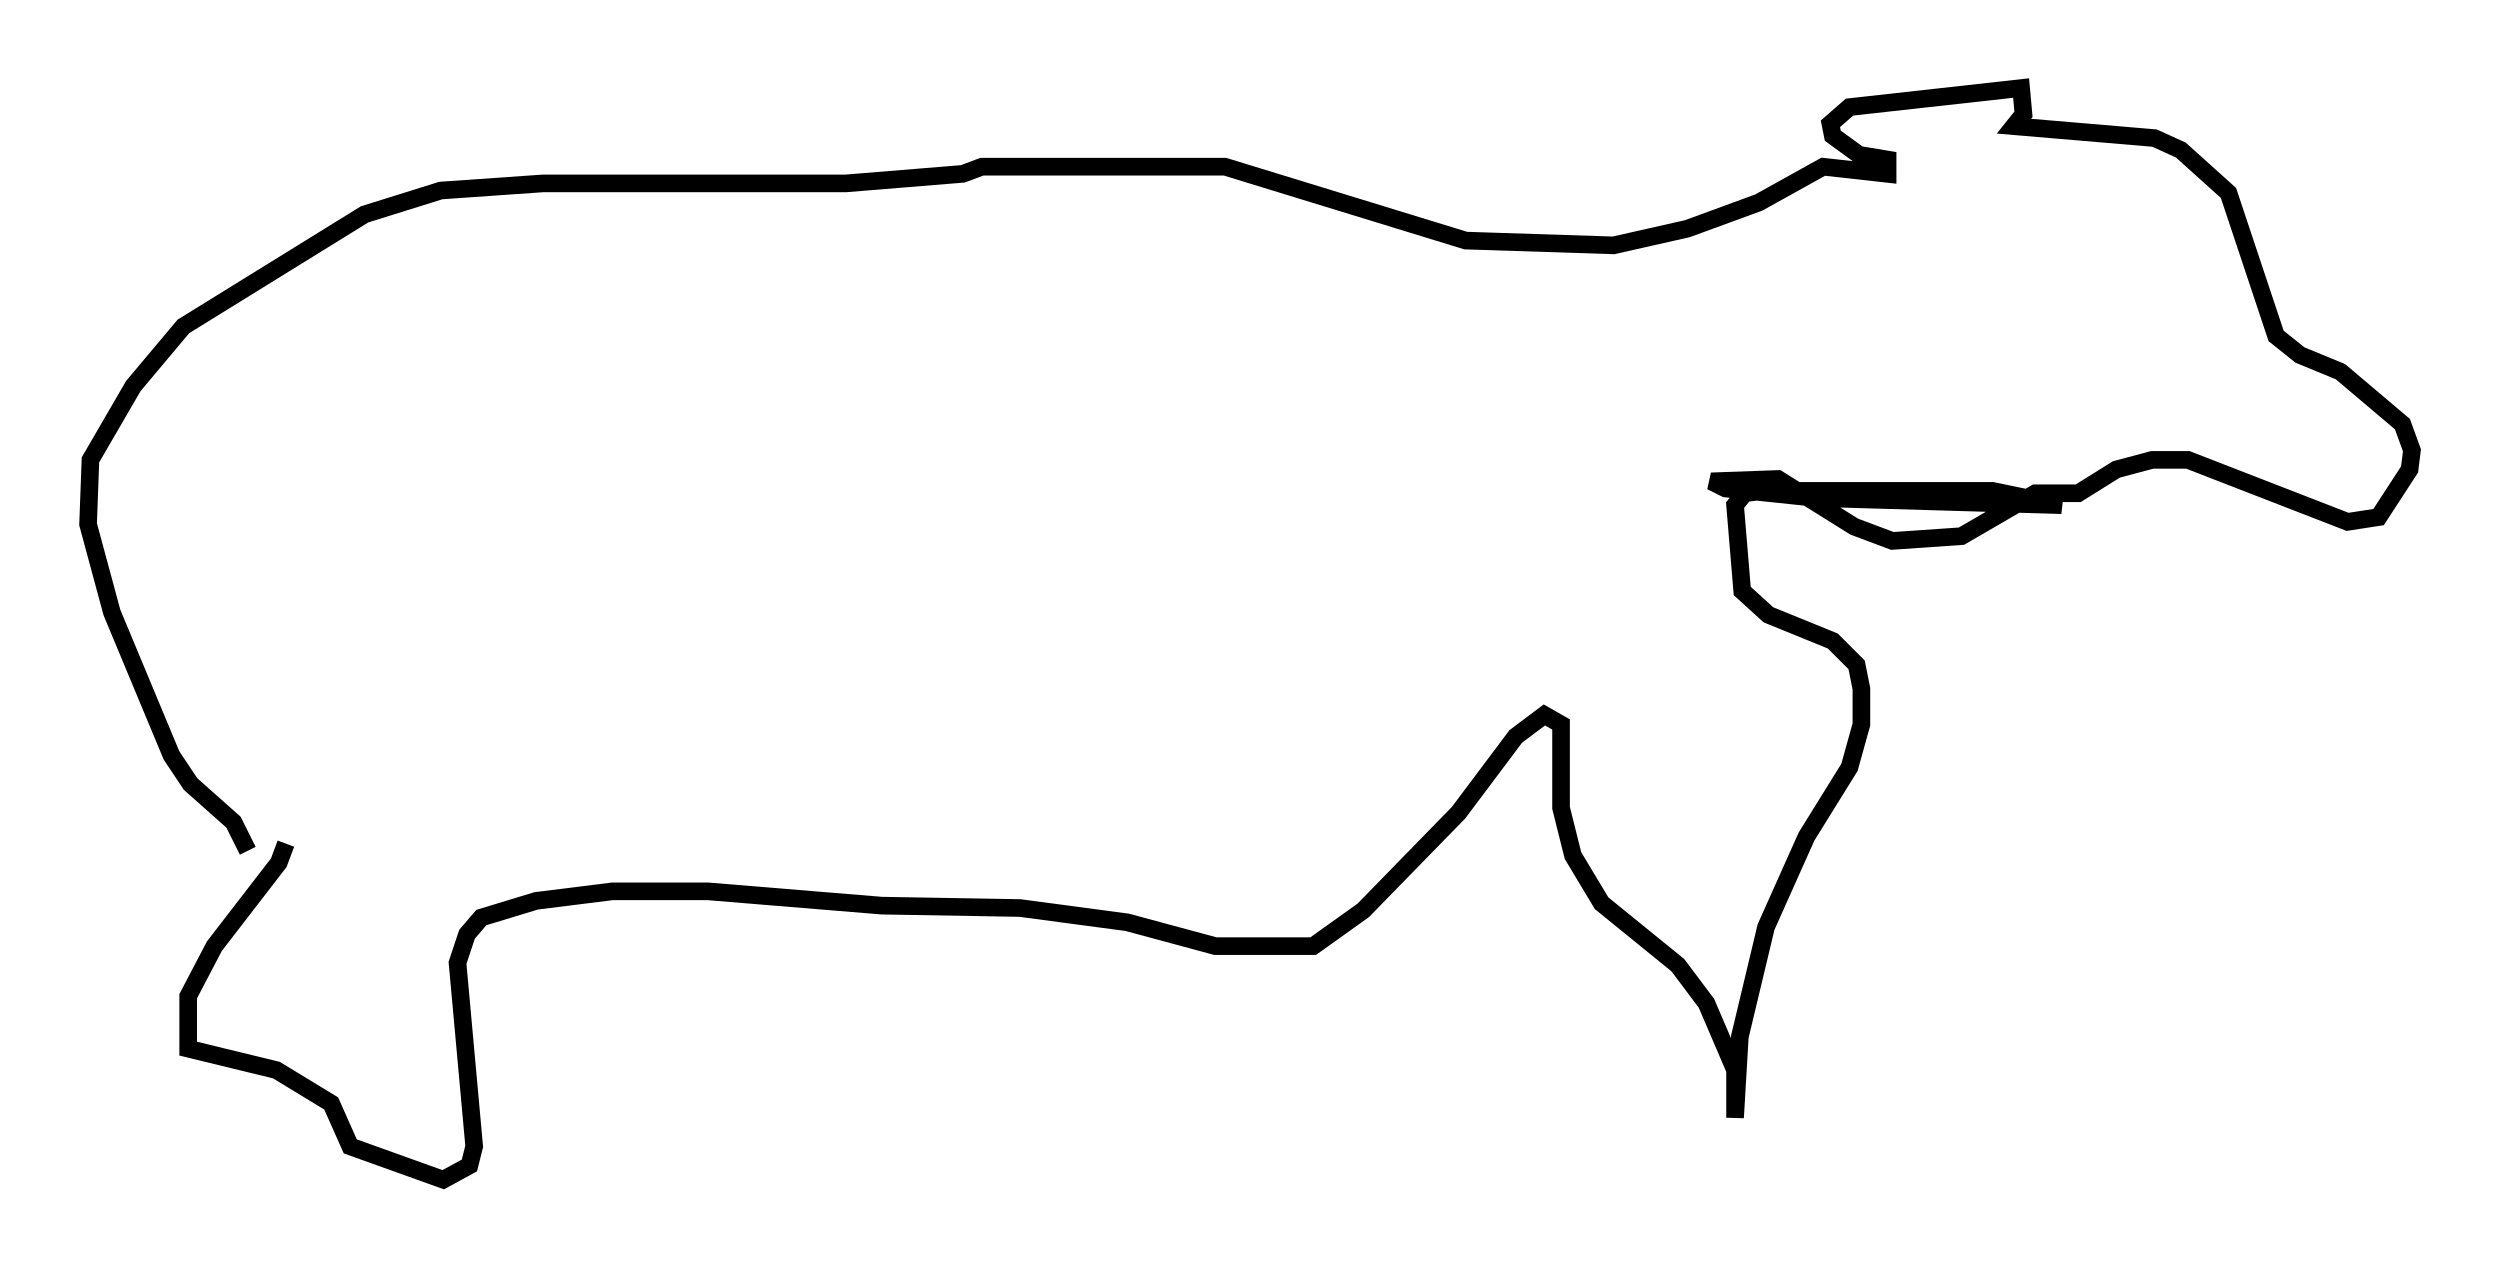 <?xml version="1.0" encoding="utf-8" ?>
<svg baseProfile="full" height="71.975" version="1.1" width="141.934" xmlns="http://www.w3.org/2000/svg" xmlns:ev="http://www.w3.org/2001/xml-events" xmlns:xlink="http://www.w3.org/1999/xlink"><defs /><rect fill="white" height="71.975" width="141.934" x="0" y="0" /><path d="M14.202, 50.737 m-0.135, -2.436 l-0.812, -1.624 -2.436, -2.165 l-1.083, -1.624 -3.383, -8.119 l-1.353, -5.007 0.135, -3.654 l2.436, -4.195 2.842, -3.383 l10.284, -6.36 4.33, -1.353 l5.819, -0.406 17.185, 0.0 l6.631, -0.541 1.083, -0.406 l13.802, 0.0 13.667, 4.195 l8.39, 0.271 4.195, -0.947 l4.059, -1.488 3.654, -2.03 l3.654, 0.406 0.0, -0.812 l-1.624, -0.271 -1.488, -1.083 l-0.135, -0.677 1.083, -0.947 l9.743, -1.083 0.135, 1.488 l-0.541, 0.677 7.984, 0.677 l1.488, 0.677 2.706, 2.436 l2.706, 8.119 1.353, 1.083 l2.3, 0.947 3.518, 2.977 l0.541, 1.488 -0.135, 1.083 l-1.759, 2.706 -1.759, 0.271 l-9.066, -3.518 -2.03, 0.0 l-2.03, 0.541 -2.165, 1.353 l-2.436, 0.0 -4.195, 2.436 l-3.924, 0.271 -2.165, -0.812 l-4.33, -2.706 -3.789, 0.135 l0.812, 0.406 5.142, 0.541 l13.938, 0.406 -3.924, -0.812 l-12.99, 0.0 -1.083, 0.135 l-0.541, 0.677 0.406, 4.871 l1.488, 1.353 3.654, 1.488 l1.353, 1.353 0.271, 1.353 l0.0, 2.03 -0.677, 2.436 l-2.436, 3.924 -2.3, 5.142 l-1.488, 6.225 -0.271, 4.601 l0.0, -2.706 -1.624, -3.789 l-1.624, -2.165 -4.33, -3.518 l-1.624, -2.706 -0.677, -2.706 l0.0, -4.736 -0.947, -0.541 l-1.624, 1.218 -3.248, 4.33 l-5.413, 5.548 -2.842, 2.03 l-5.548, 0.0 -5.007, -1.353 l-6.089, -0.812 -7.848, -0.135 l-9.878, -0.812 -5.413, 0.0 l-4.33, 0.541 -3.112, 0.947 l-0.812, 0.947 -0.541, 1.624 l0.947, 10.419 -0.271, 1.083 l-1.488, 0.812 -5.277, -1.894 l-1.083, -2.436 -3.112, -1.894 l-5.007, -1.218 0.0, -2.977 l1.488, -2.842 3.654, -4.736 l0.406, -1.083 " fill="none" stroke="black" stroke-width="1" /></svg>